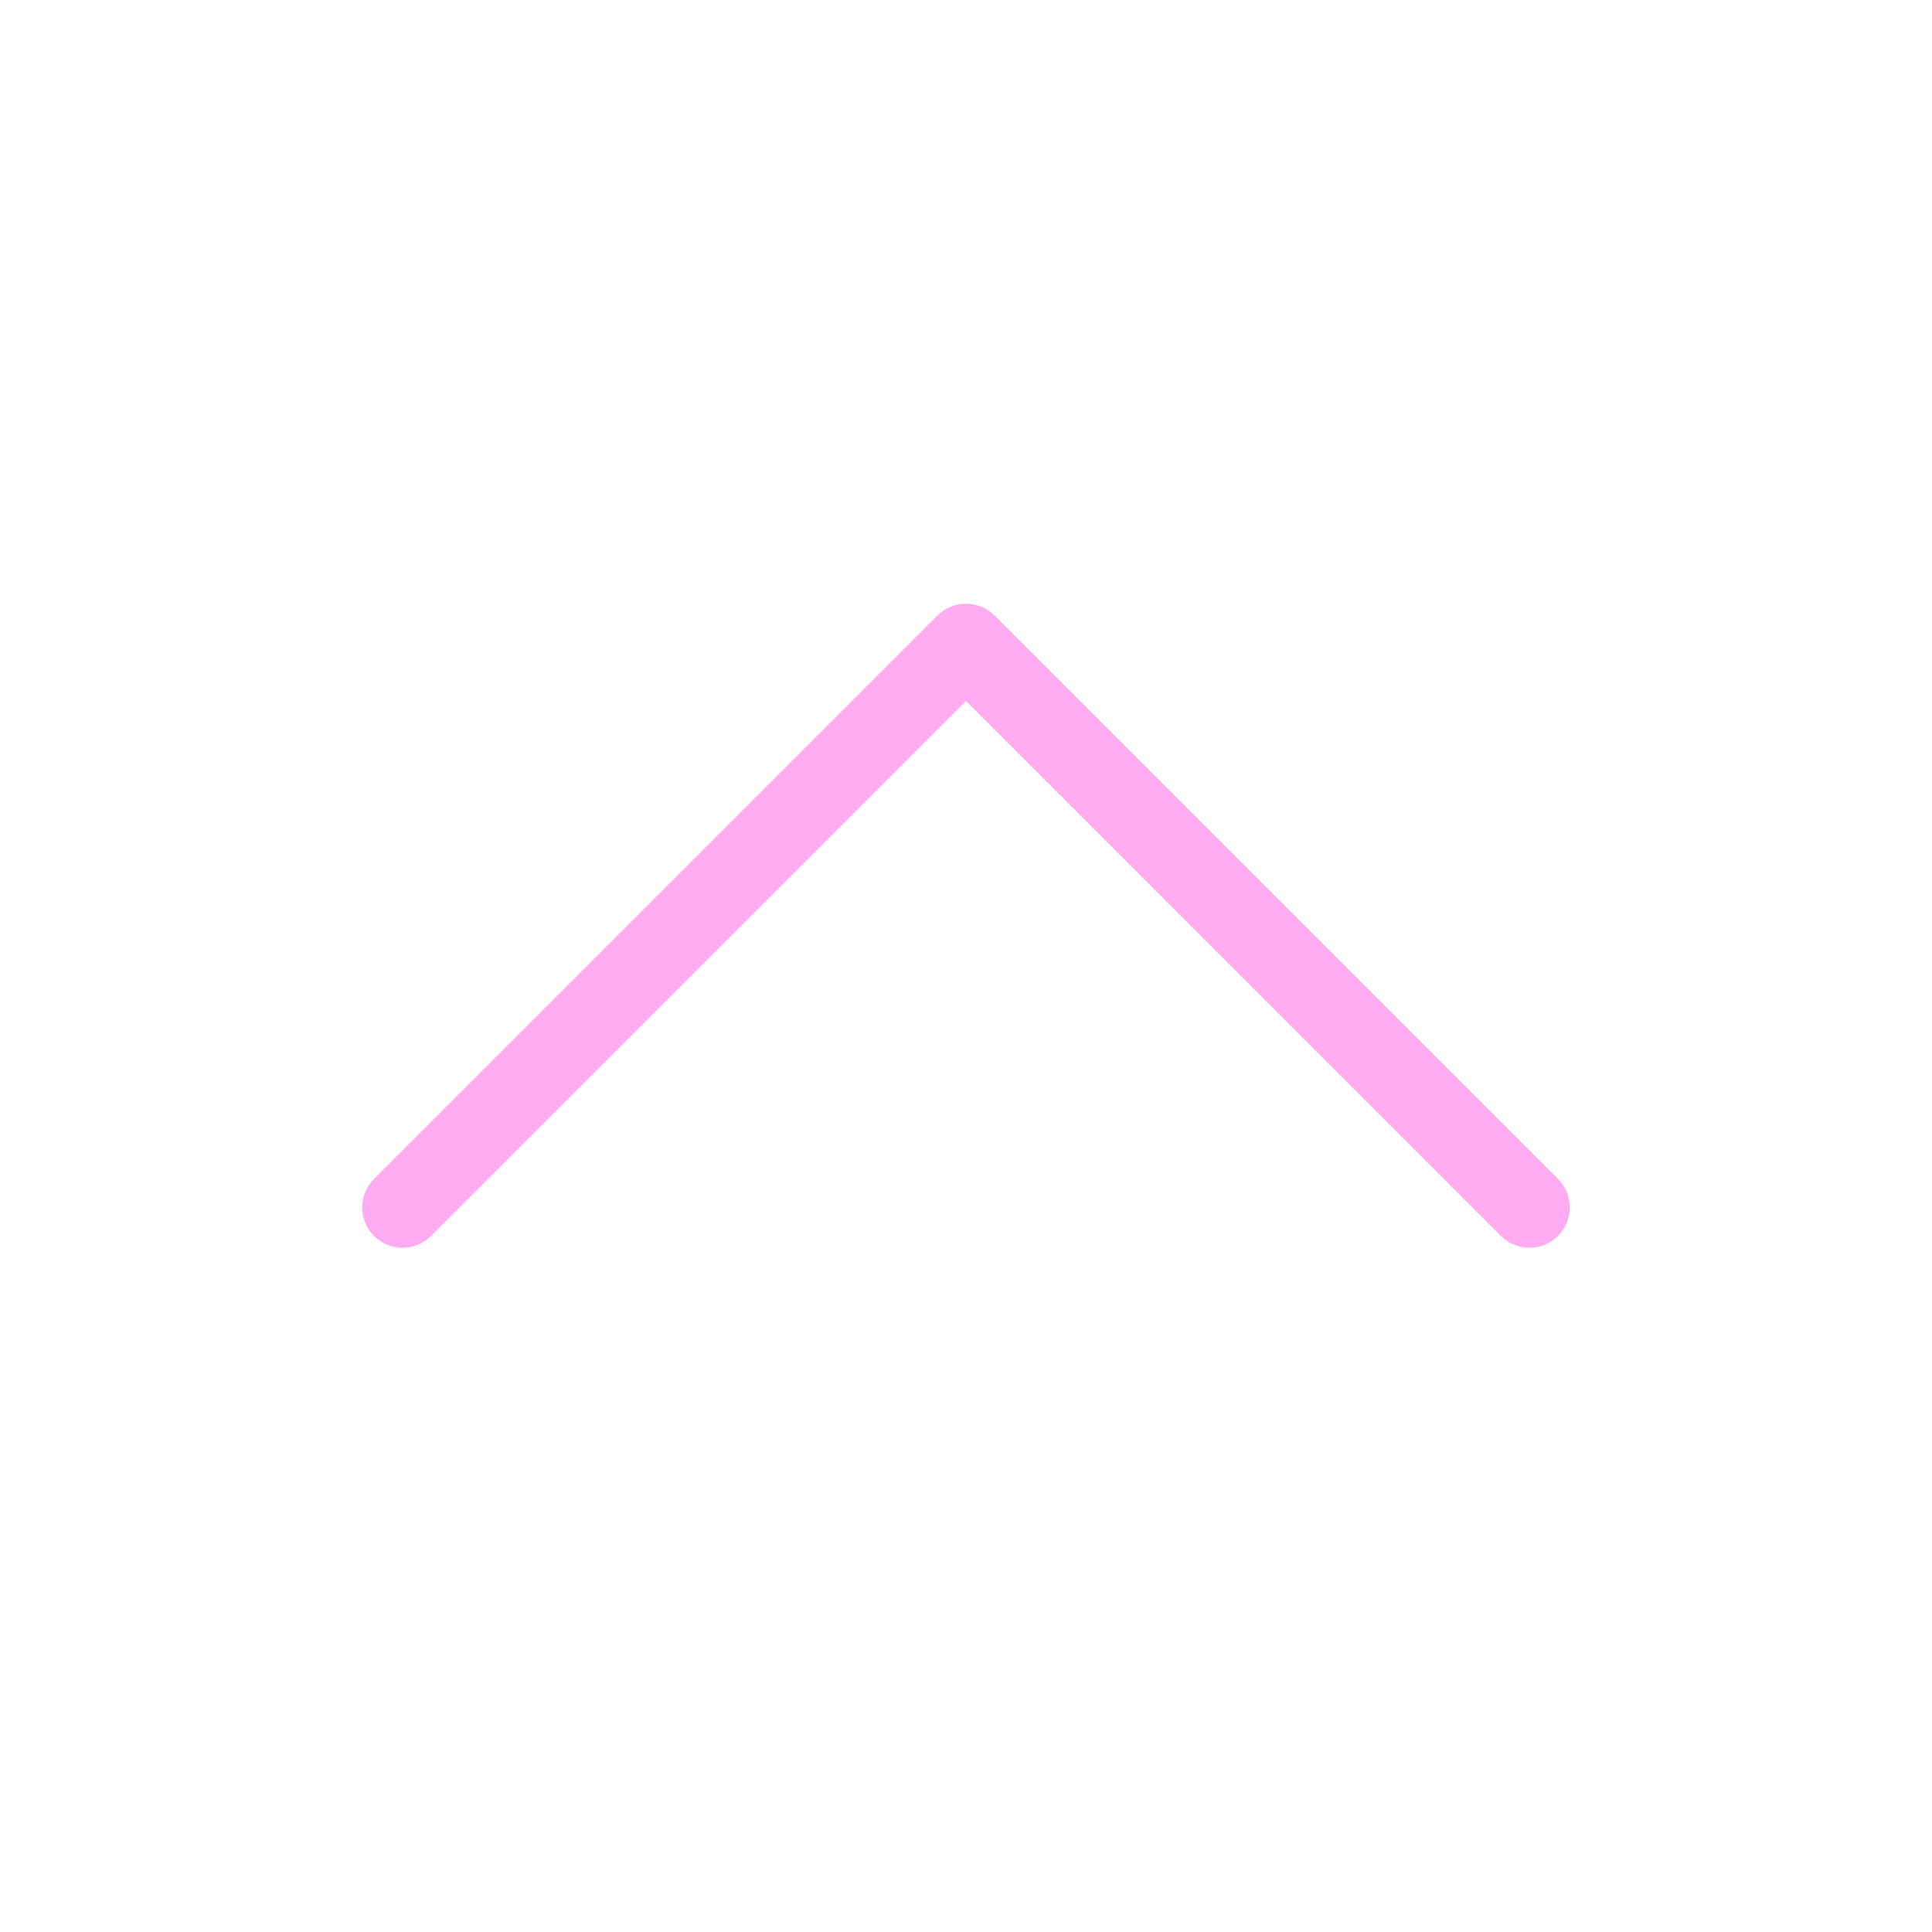 <svg width="24" height="24" viewBox="0 0 24 24" fill="none" xmlns="http://www.w3.org/2000/svg">
<path fill-rule="evenodd" clip-rule="evenodd" d="M11.646 7.646C11.842 7.451 12.158 7.451 12.354 7.646L19.354 14.646C19.549 14.842 19.549 15.158 19.354 15.354C19.158 15.549 18.842 15.549 18.646 15.354L12 8.707L5.354 15.354C5.158 15.549 4.842 15.549 4.646 15.354C4.451 15.158 4.451 14.842 4.646 14.646L11.646 7.646Z" fill="#FFABF1"/>
</svg>
